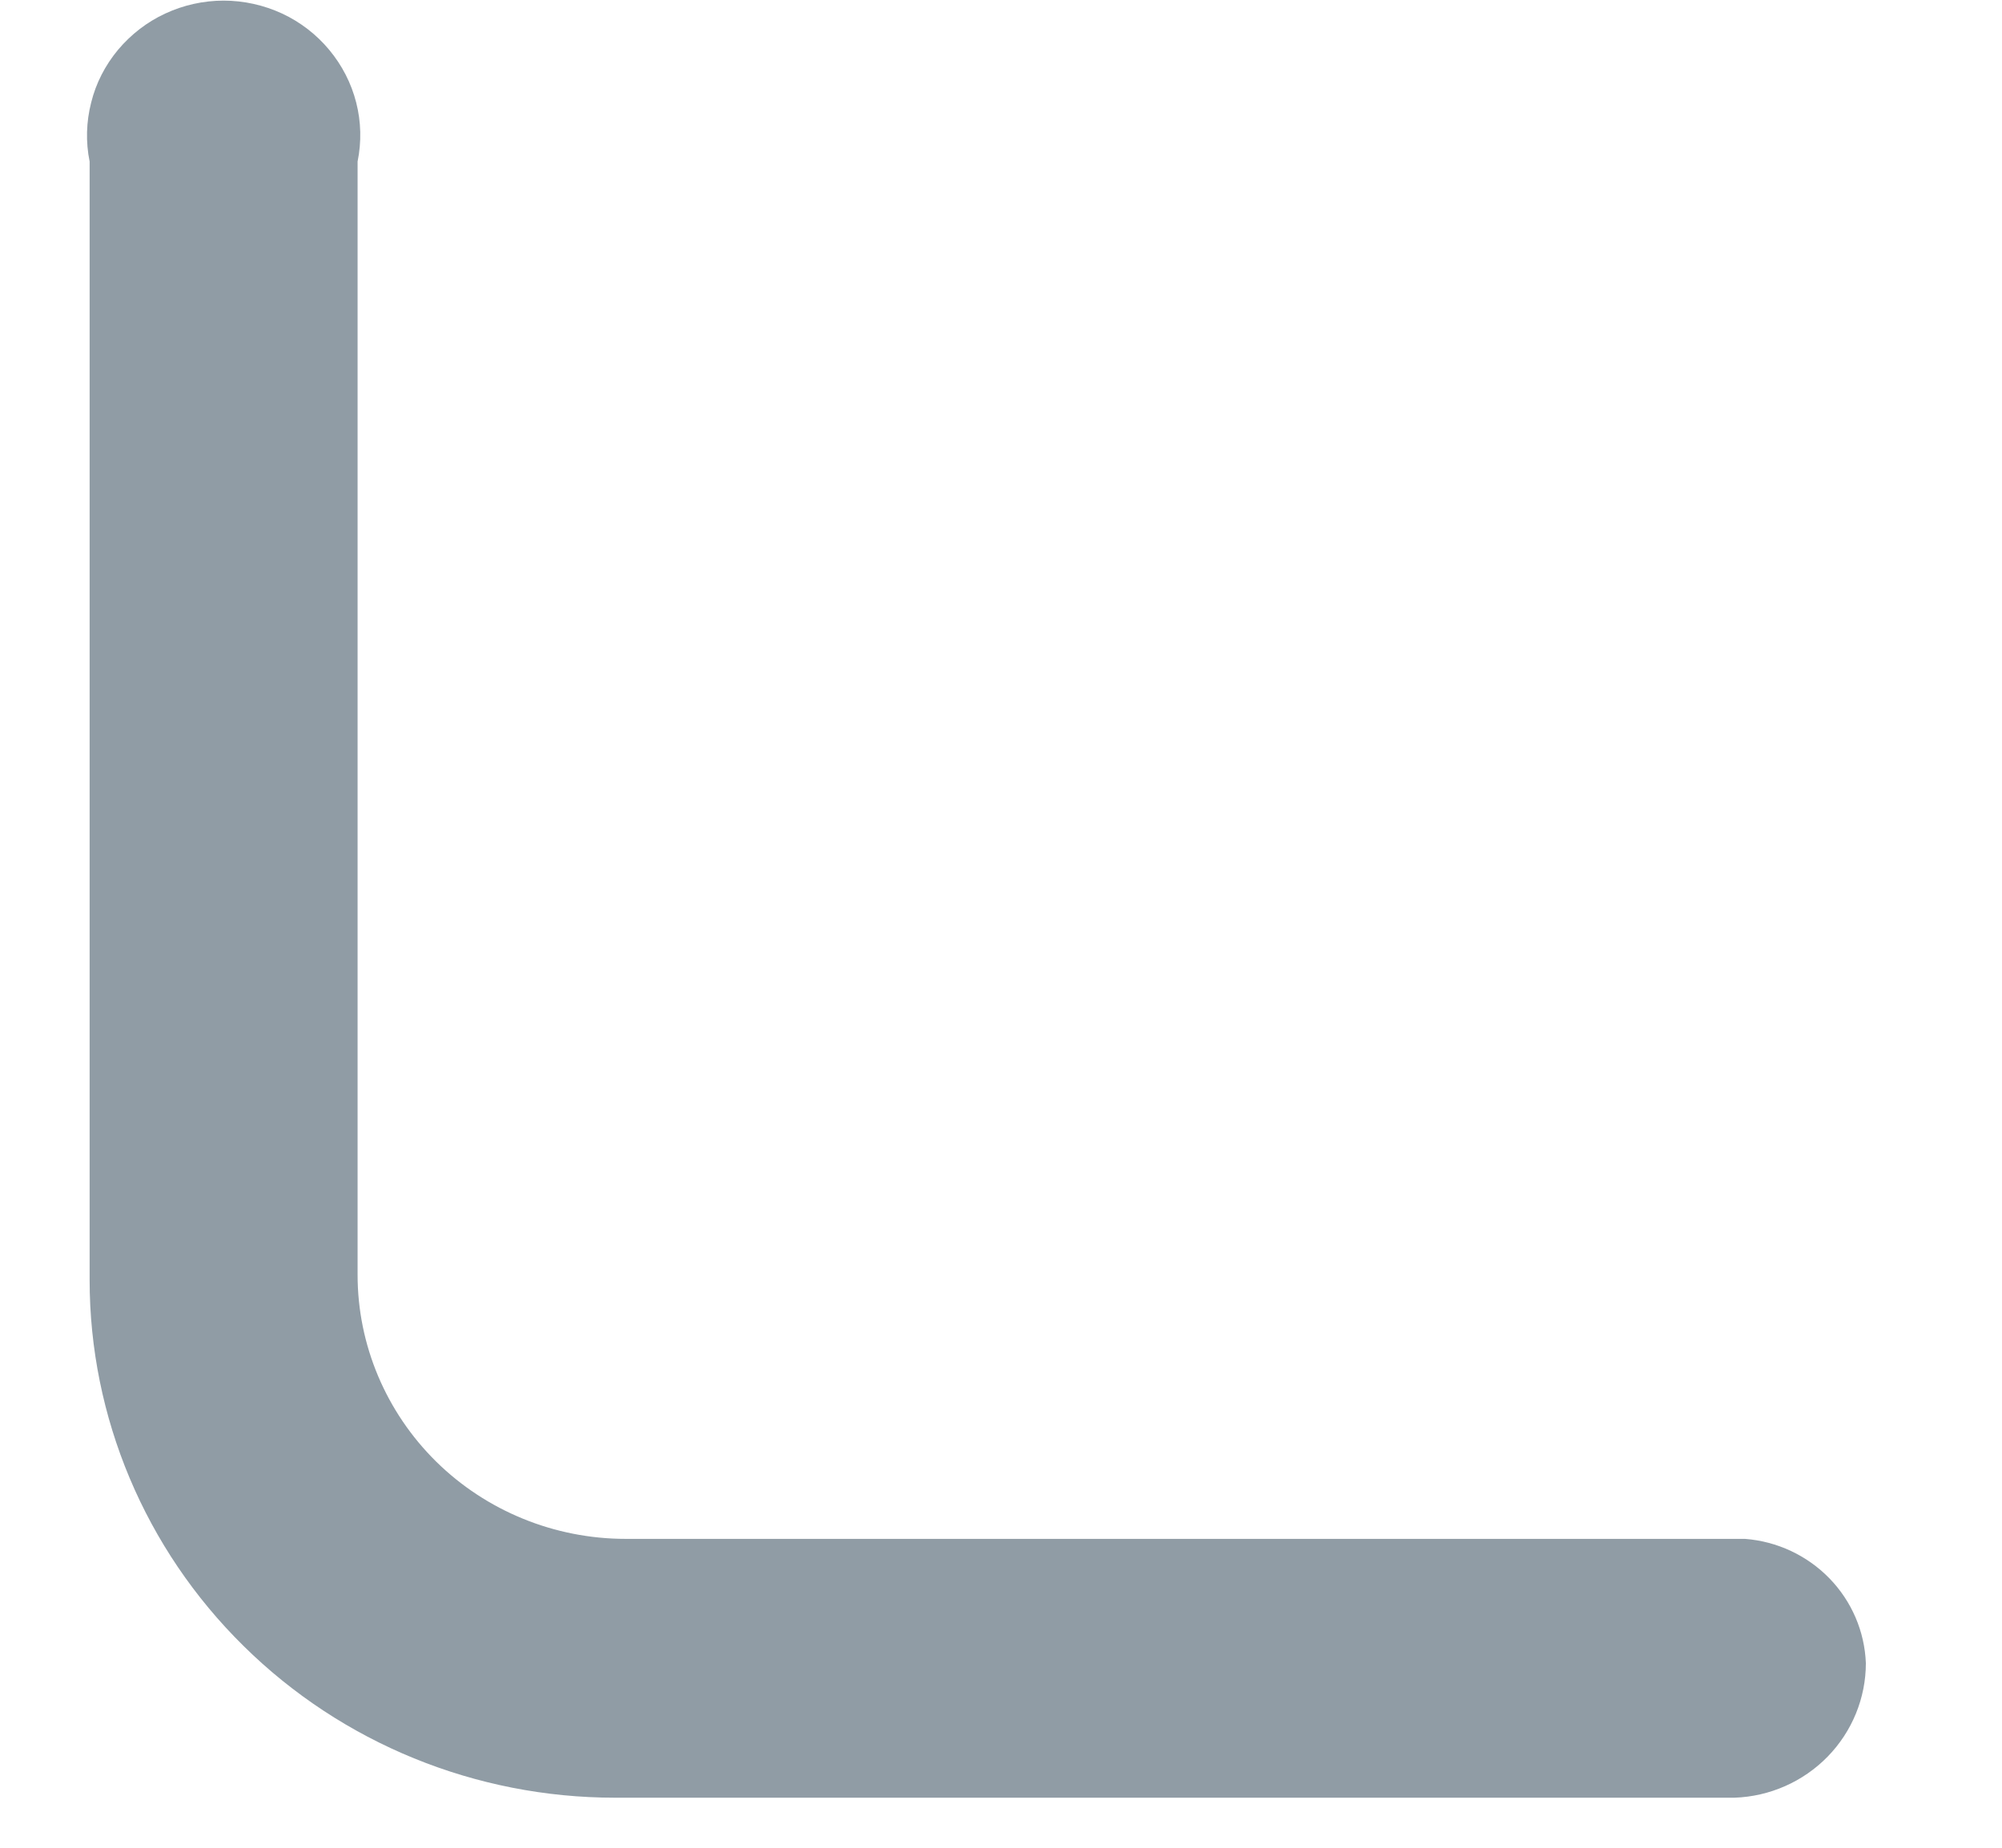 <svg width="13" height="12" viewBox="0 0 13 12" fill="none" xmlns="http://www.w3.org/2000/svg">
<path d="M11.331 9.994H4.063C3.601 9.994 3.158 9.813 2.832 9.492C2.506 9.17 2.322 8.734 2.322 8.279V1.049C2.348 0.922 2.345 0.791 2.313 0.666C2.281 0.54 2.221 0.424 2.138 0.324C2.055 0.224 1.95 0.143 1.832 0.088C1.713 0.033 1.583 0.004 1.452 0.004C1.321 0.004 1.191 0.033 1.073 0.088C0.954 0.143 0.85 0.224 0.766 0.324C0.683 0.424 0.623 0.54 0.592 0.666C0.56 0.791 0.556 0.922 0.582 1.049V8.313C0.582 9.204 0.942 10.06 1.582 10.69C2.221 11.321 3.089 11.675 3.994 11.675H11.263C11.492 11.667 11.709 11.571 11.868 11.408C12.027 11.245 12.116 11.027 12.116 10.801C12.108 10.595 12.024 10.399 11.879 10.25C11.735 10.102 11.54 10.01 11.331 9.994Z" fill="#909CA5"/>
</svg>
